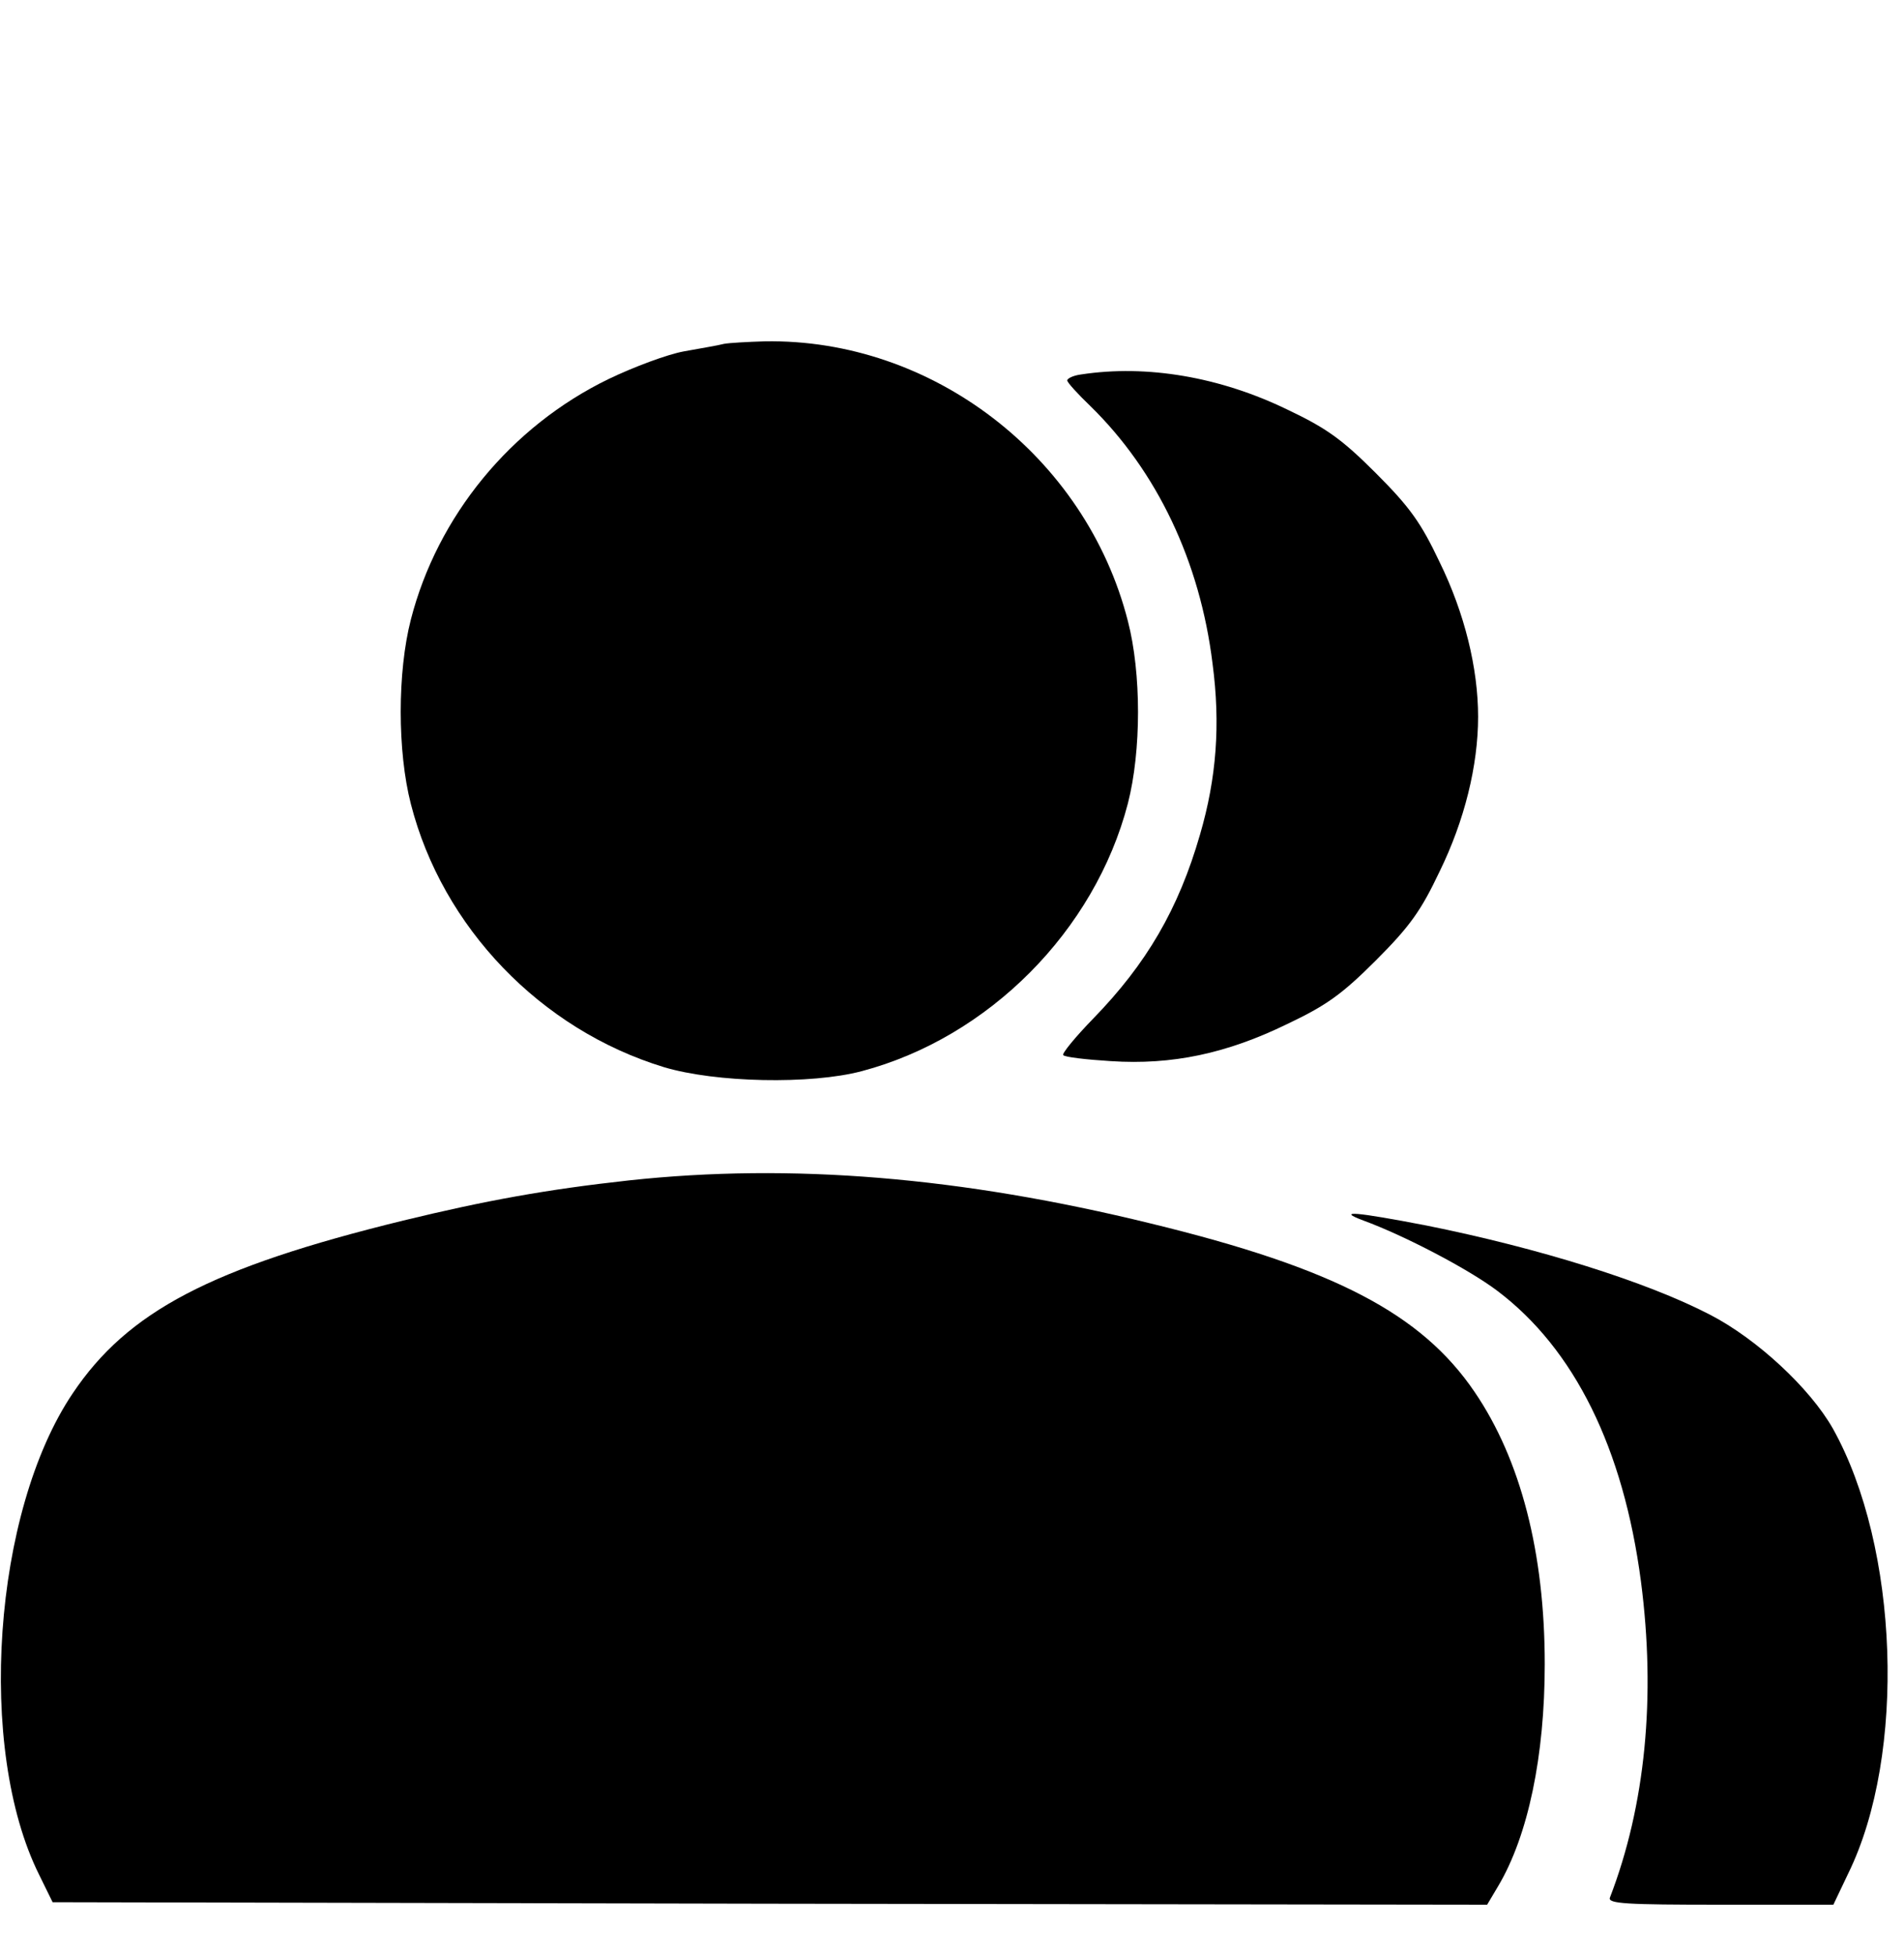 <svg
        xmlns="http://www.w3.org/2000/svg"
        viewBox="0 -50 380 390"
        fill='currentColor'
        paint-order='stroke fill markers'
      >
        <g transform="translate(0, 330) scale(0.1,-0.1)">
          <path
            d="M1445 3114 c-11 -3 -47 -9 -80 -15 -33 -6 -100 -31 -150 -55 -196
-95 -342 -274 -395 -480 -27 -105 -27 -263 0 -368 63 -246 259 -450 505 -525
103 -31 293 -35 395 -8 253 67 465 280 531 534 27 105 27 260 0 364 -84 329
-391 564 -725 558 -33 -1 -70 -3 -81 -5z"
          />
          <path
            d="M2158 3053 c-16 -2 -28 -8 -28 -12 0 -4 21 -27 46 -51 133 -130 219
-310 244 -514 16 -121 8 -228 -25 -341 -43 -149 -107 -258 -213 -367 -36 -37
-63 -70 -60 -73 3 -4 46 -9 95 -12 122 -8 231 15 352 74 78 37 109 59 177 127
68 68 90 99 127 177 50 102 77 212 77 309 0 97 -27 207 -77 309 -37 78 -59
109 -127 177 -68 68 -99 90 -177 127 -134 65 -280 90 -411 70z"
          />
          <path
            d="M1255 1445 c-164 -18 -285 -40 -450 -80 -384 -94 -550 -181 -660
-345 -159 -236 -192 -709 -67 -960 l27 -55 1431 -3 1432 -2 22 37 c60 101 93
260 93 443 0 222 -48 408 -140 543 -106 156 -280 247 -646 336 -379 93 -718
121 -1042 86z"
          />
          <path
            d="M2721 1365 c82 -30 210 -97 267 -140 154 -116 252 -314 287 -580 30
-230 9 -447 -62 -631 -4 -12 33 -14 220 -14 l226 0 30 63 c116 237 101 651
-31 887 -46 81 -152 179 -245 227 -127 66 -342 133 -566 178 -140 27 -182 31
-126 10z"
          />
        </g>
      </svg>